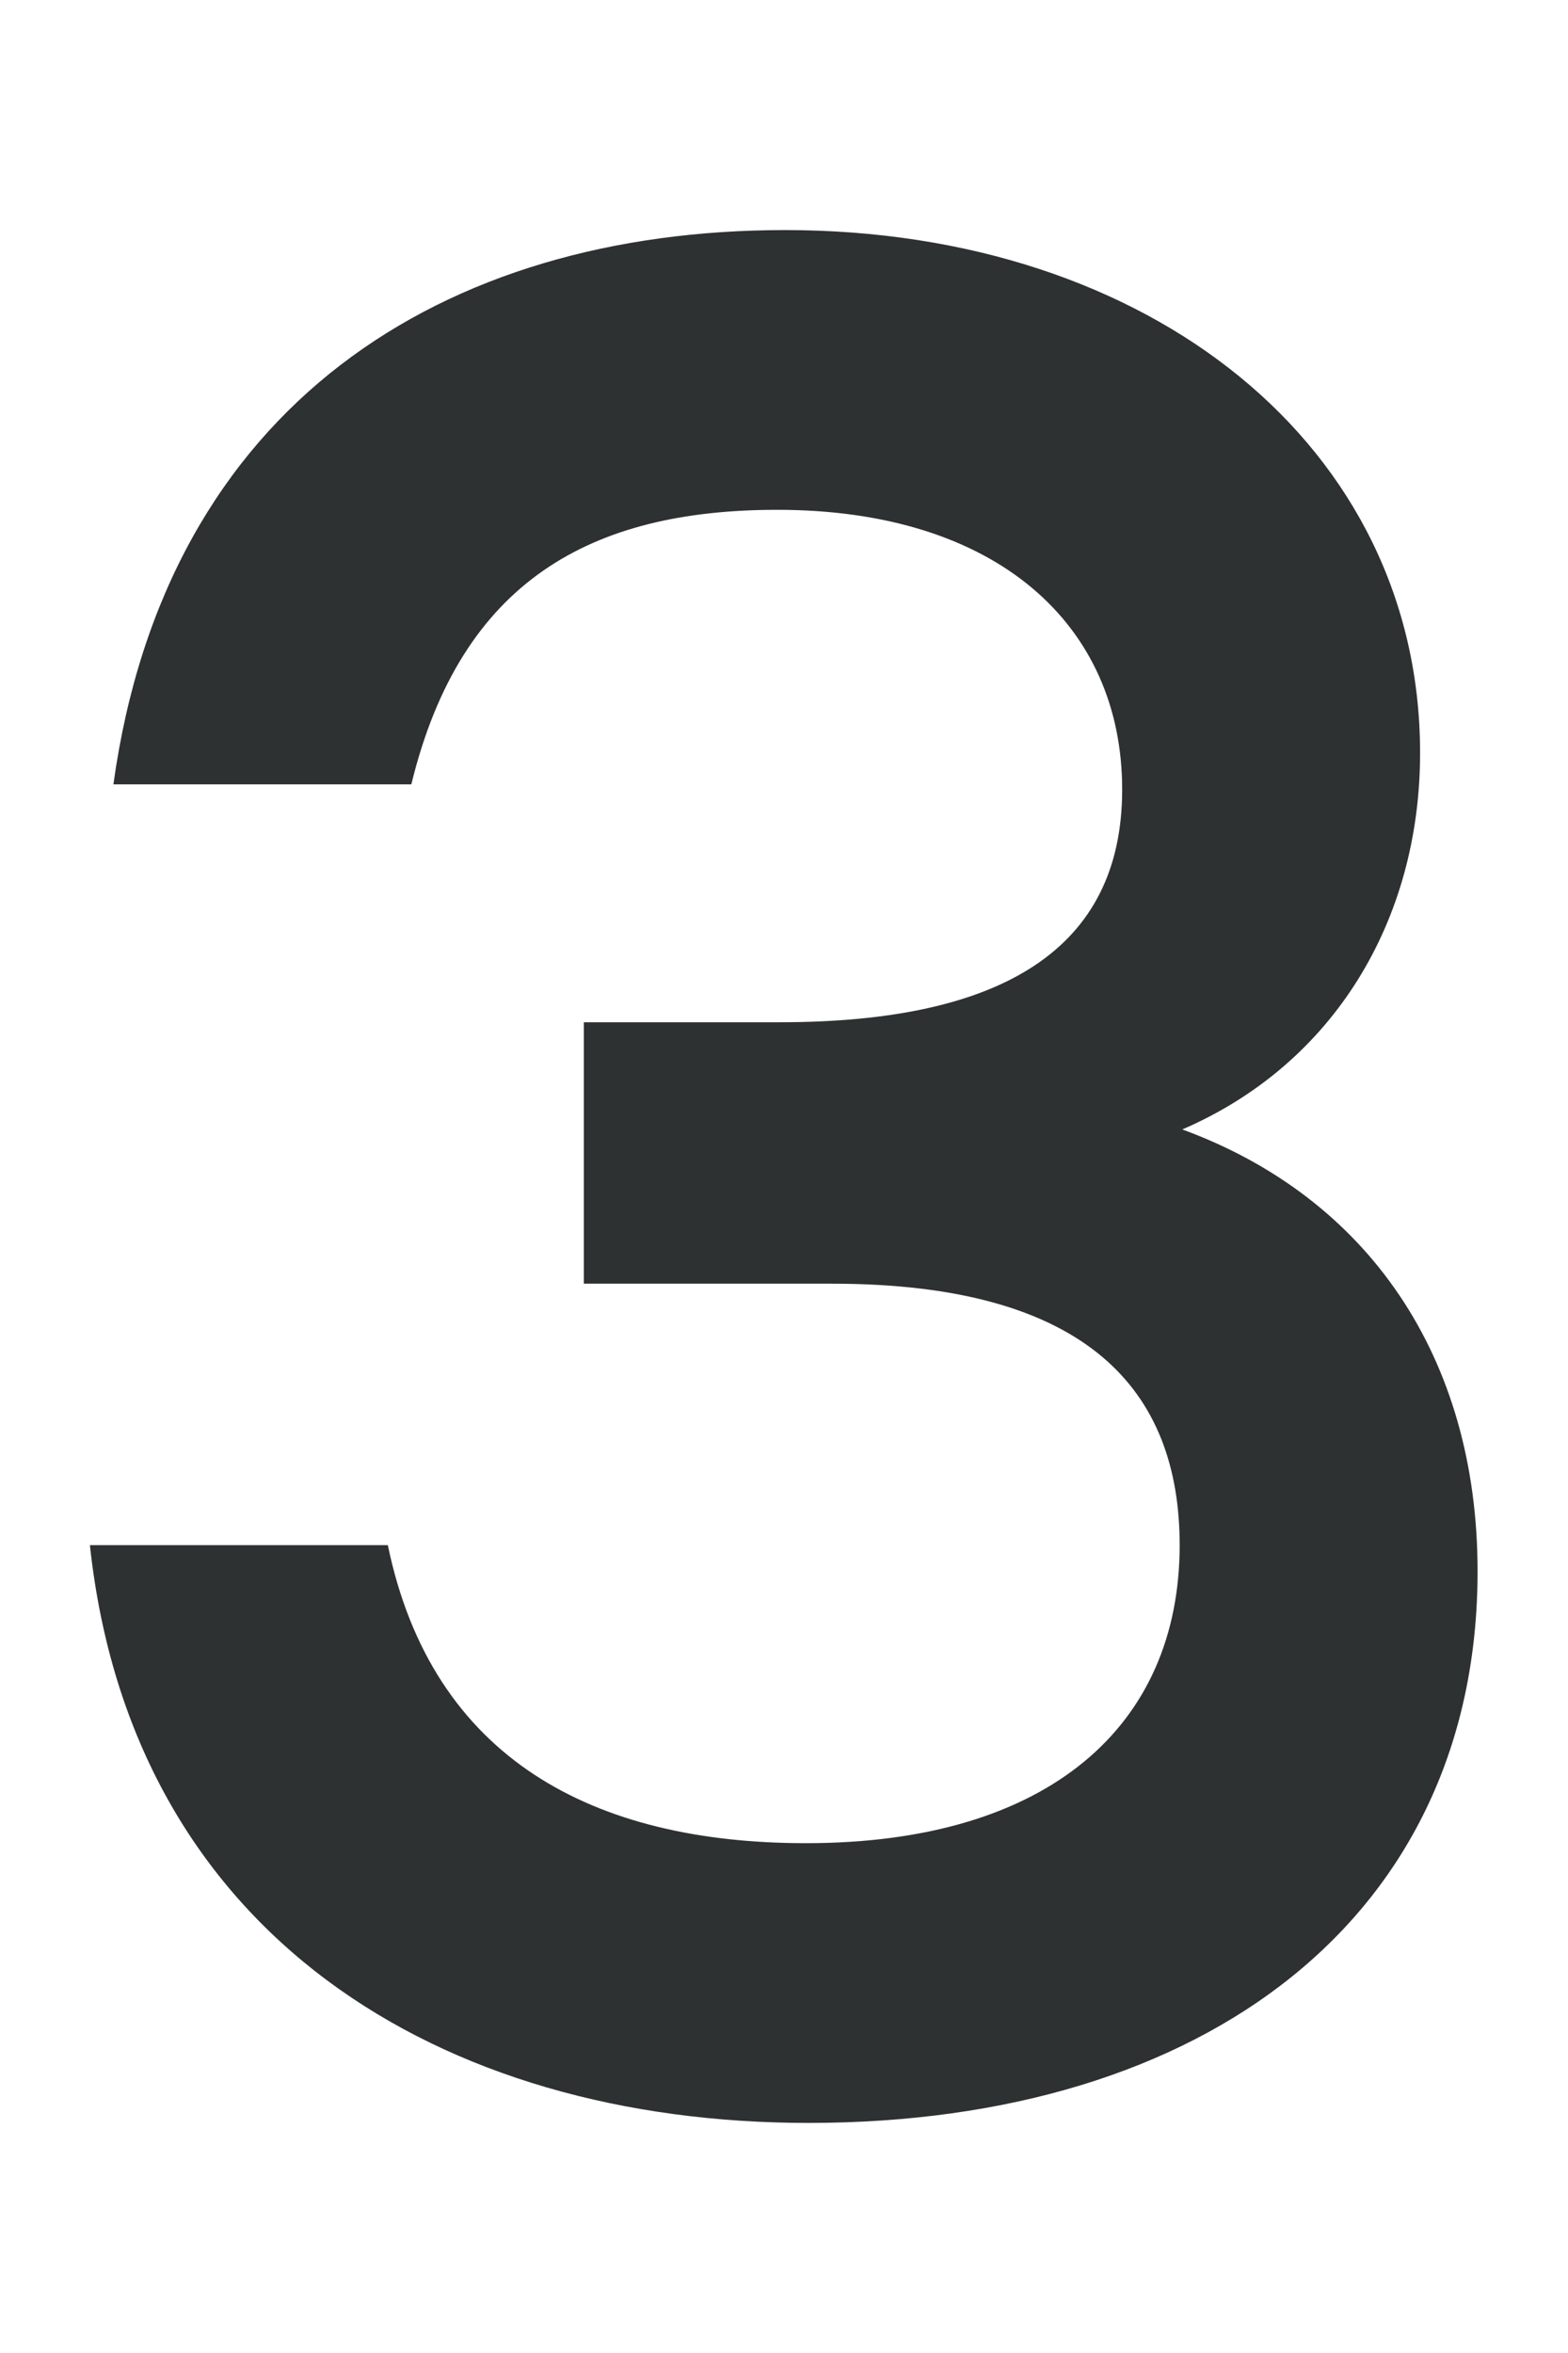 <svg width="6" height="9" viewBox="0 0 6 9" fill="none" xmlns="http://www.w3.org/2000/svg">
<path d="M4.524 4.32C5.104 4.07 5.434 3.52 5.434 2.88C5.434 1.71 4.404 0.88 3.004 0.88C1.694 0.88 0.634 1.55 0.434 3H1.574C1.764 2.22 2.264 1.95 2.974 1.95C3.814 1.95 4.294 2.39 4.294 3.02C4.294 3.63 3.834 3.91 2.984 3.91H2.234V4.91H3.184C4.164 4.91 4.514 5.32 4.514 5.91C4.514 6.6 4.014 7.05 3.084 7.05C2.274 7.05 1.654 6.73 1.484 5.91H0.344C0.504 7.4 1.684 8.12 3.094 8.12C4.614 8.12 5.654 7.33 5.654 6.01C5.654 5.19 5.234 4.58 4.524 4.32Z" fill="#2D3132"/>
</svg>
